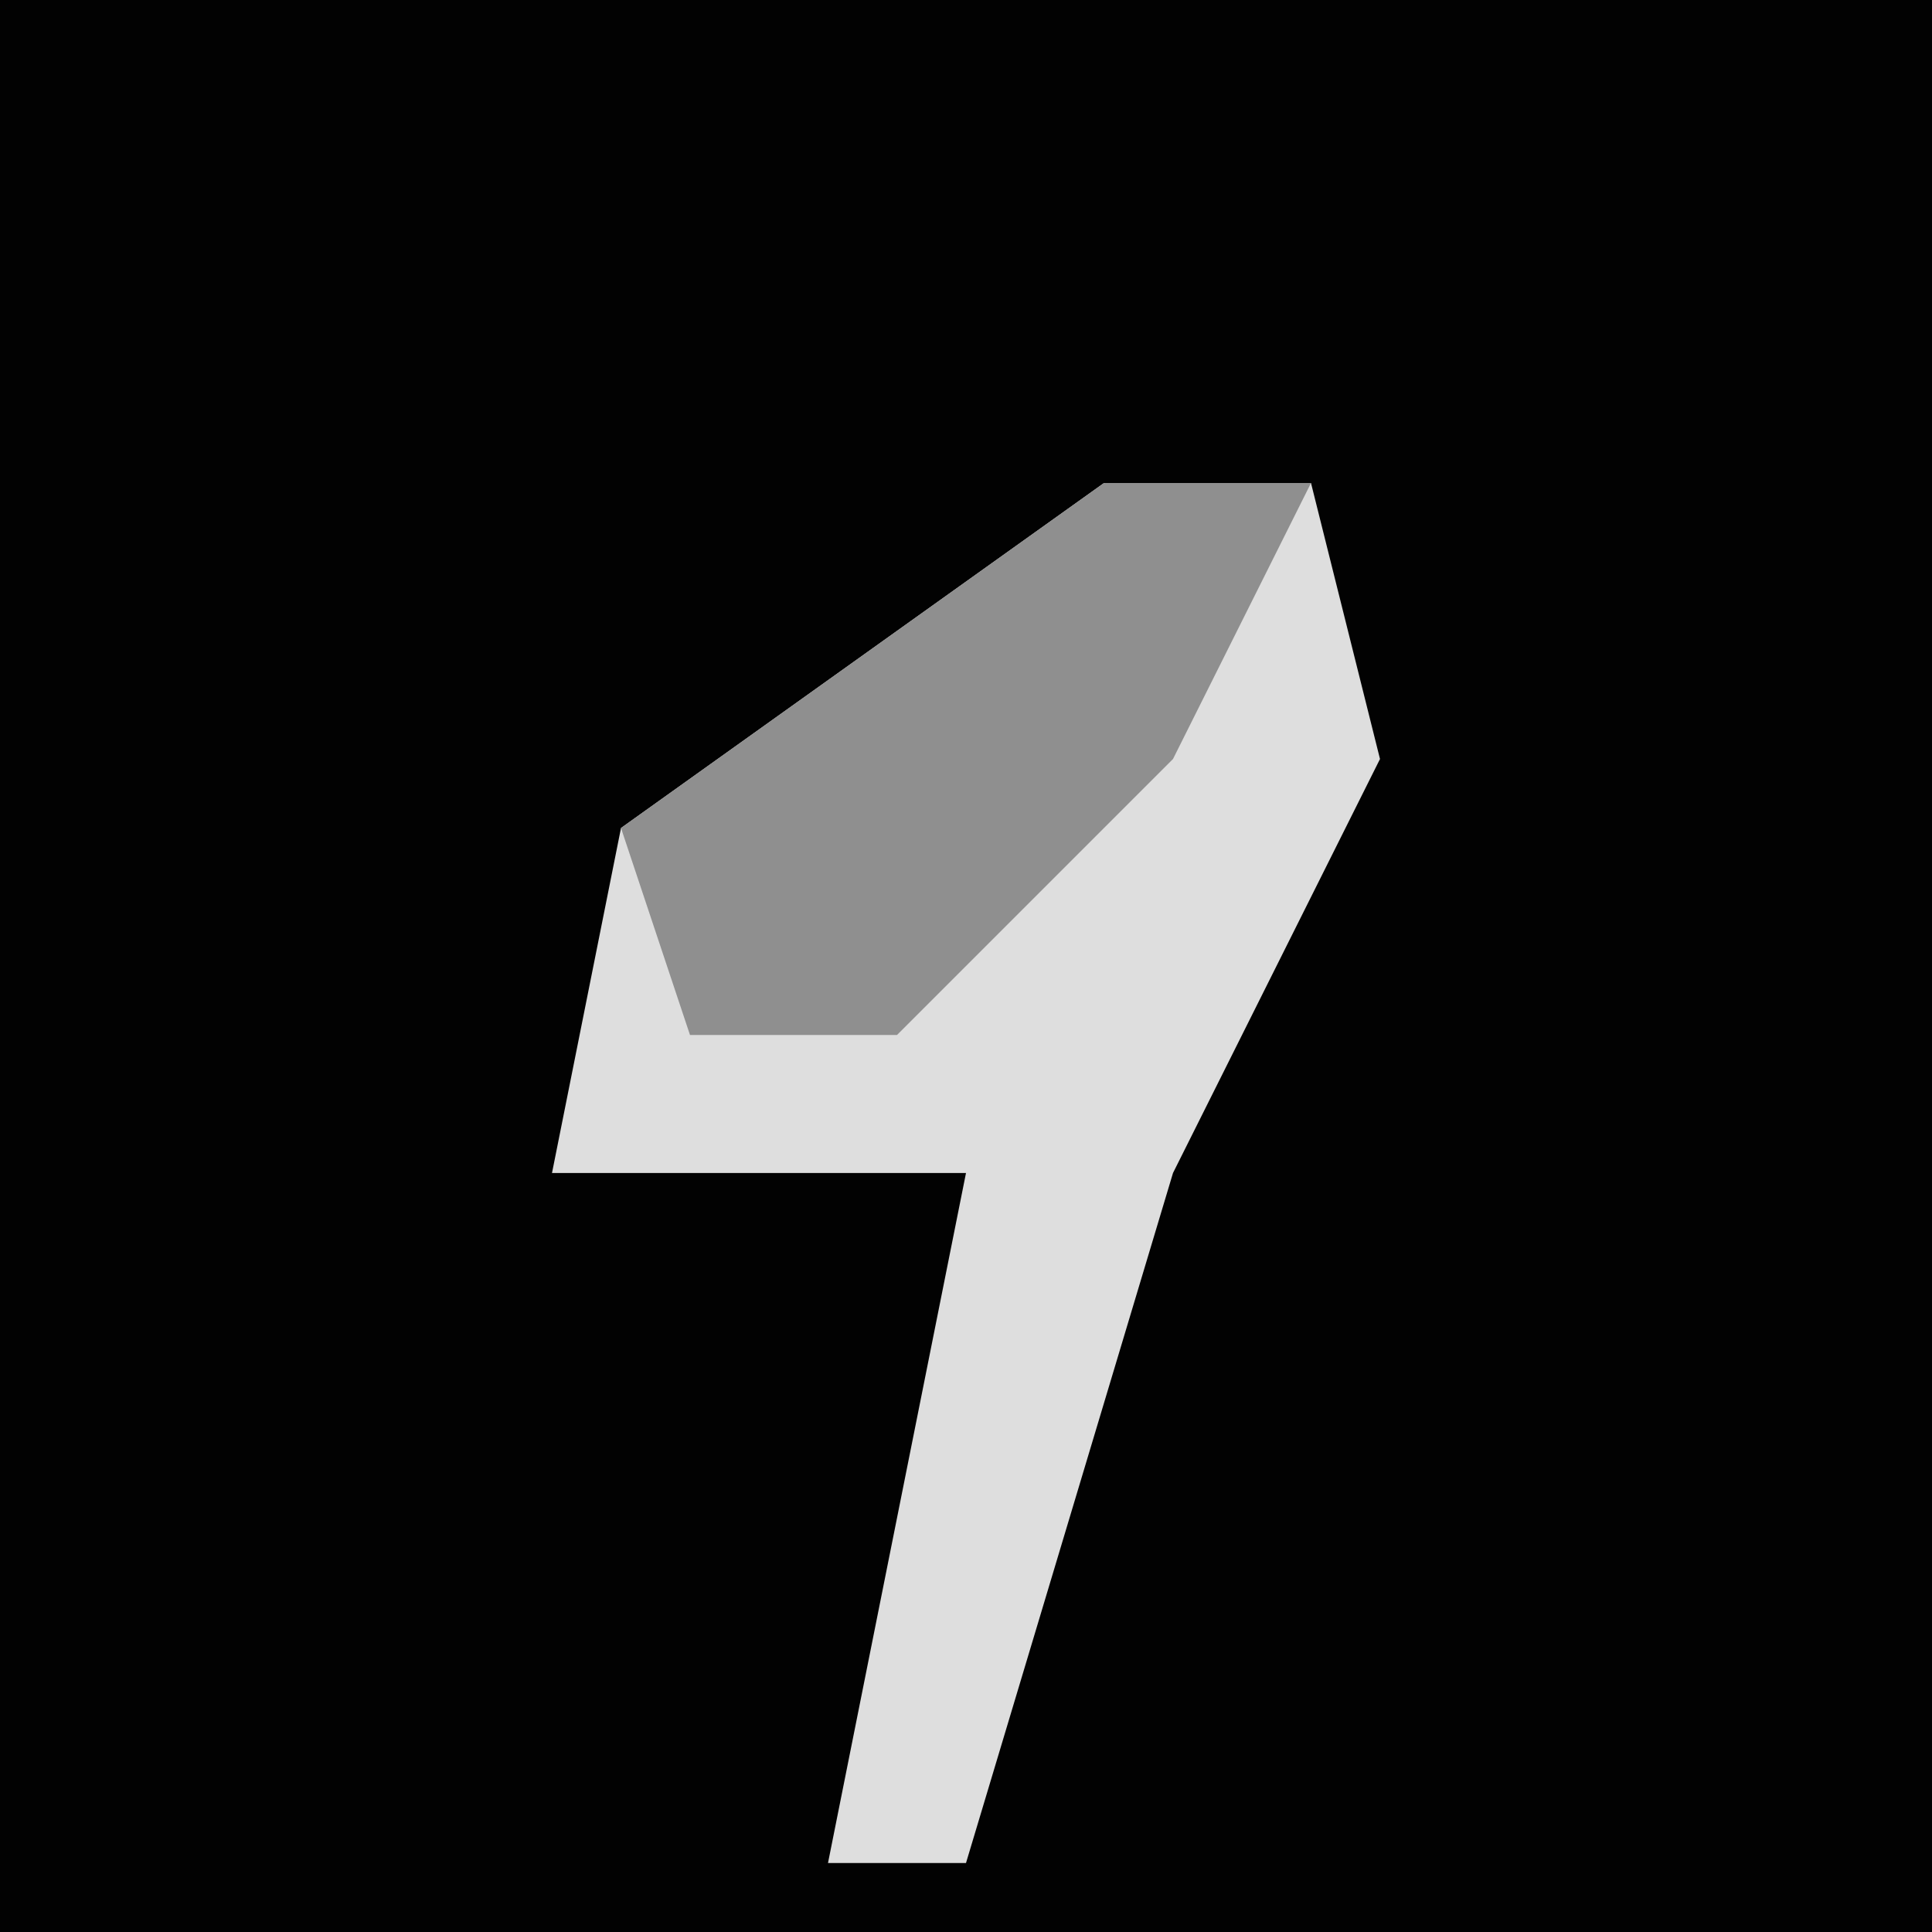 <?xml version="1.0" encoding="UTF-8"?>
<svg version="1.1" xmlns="http://www.w3.org/2000/svg" width="28" height="28">
<path d="M0,0 L28,0 L28,28 L0,28 Z " fill="#020202" transform="translate(0,0)"/>
<path d="M0,0 L3,0 L4,4 L1,10 L-2,20 L-4,20 L-2,10 L-8,10 L-7,5 Z " fill="#DEDEDE" transform="translate(16,7)"/>
<path d="M0,0 L3,0 L1,4 L-3,8 L-6,8 L-7,5 Z " fill="#8F8F8F" transform="translate(16,7)"/>
</svg>
